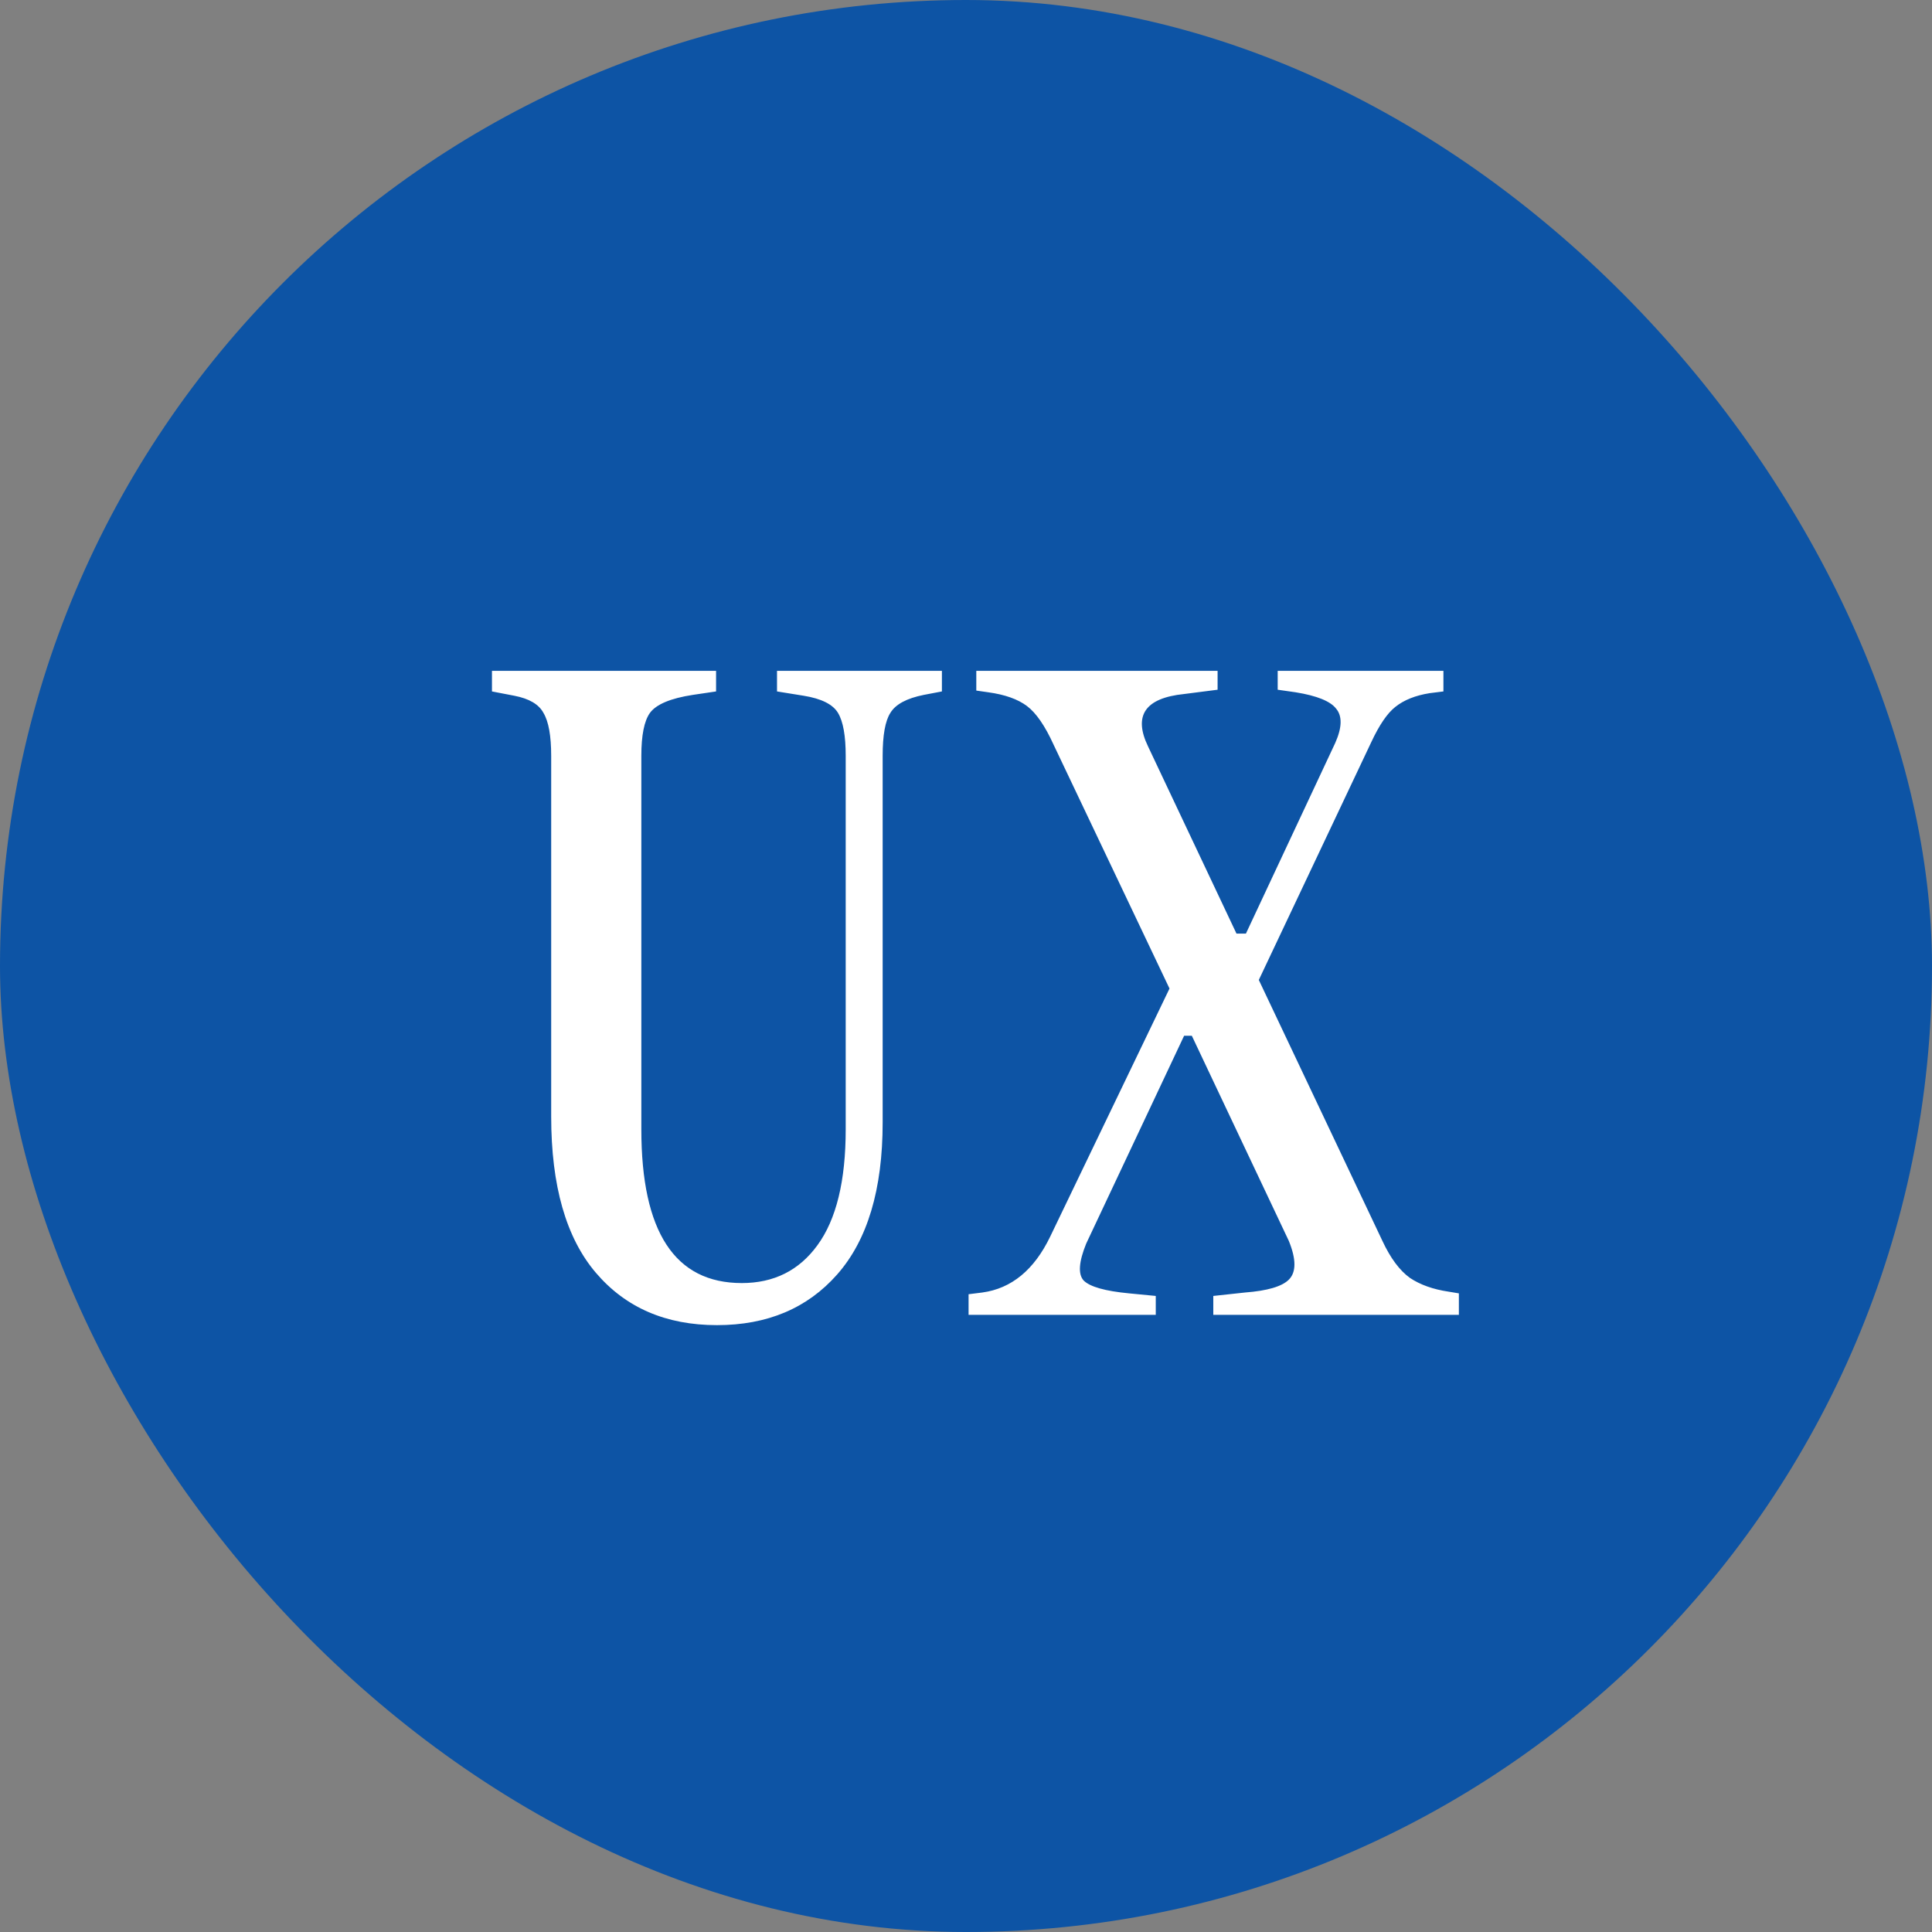 <svg width="72" height="72" viewBox="0 0 72 72" fill="none" xmlns="http://www.w3.org/2000/svg">
<rect x="0" y="0" width="72" height="72" fill="#808080" stroke="none"/>
<rect width="72" height="72" rx="36" fill="#0D54A5"/>
<path d="M26.718 49.384C24.819 49.384 23.315 48.733 22.206 47.432C21.096 46.131 20.541 44.189 20.541 41.608V28.168C20.541 27.421 20.445 26.888 20.253 26.568C20.083 26.248 19.72 26.035 19.166 25.928L18.334 25.768V25H26.686V25.768L25.822 25.896C24.989 26.024 24.456 26.248 24.221 26.568C24.008 26.867 23.901 27.4 23.901 28.168V42.088C23.901 45.907 25.149 47.816 27.645 47.816C28.84 47.816 29.779 47.347 30.462 46.408C31.166 45.448 31.517 44.008 31.517 42.088V28.168C31.517 27.421 31.422 26.888 31.23 26.568C31.038 26.248 30.611 26.035 29.95 25.928L28.957 25.768V25H35.102V25.768L34.429 25.896C33.789 26.024 33.373 26.248 33.181 26.568C32.989 26.867 32.894 27.4 32.894 28.168V41.832C32.894 44.328 32.328 46.216 31.198 47.496C30.088 48.755 28.595 49.384 26.718 49.384ZM45.216 49V48.296L46.4 48.168C47.232 48.104 47.776 47.944 48.032 47.688C48.309 47.411 48.309 46.931 48.032 46.248L44.416 38.6H44.128L40.48 46.344C40.203 47.027 40.171 47.485 40.384 47.72C40.619 47.955 41.184 48.115 42.08 48.2L43.072 48.296V49H36.096V48.232L36.608 48.168C37.696 48.019 38.539 47.325 39.136 46.088L43.584 36.84L39.264 27.752C38.944 27.048 38.613 26.568 38.272 26.312C37.931 26.056 37.451 25.885 36.832 25.8L36.384 25.736V25H45.376V25.704L44.128 25.864C42.677 26.013 42.229 26.664 42.784 27.816L46.08 34.792H46.432L49.76 27.688C50.016 27.112 50.027 26.685 49.792 26.408C49.579 26.131 49.077 25.928 48.288 25.8L47.616 25.704V25H53.792V25.768L53.28 25.832C52.747 25.917 52.32 26.088 52 26.344C51.701 26.579 51.403 27.016 51.104 27.656L46.912 36.52L51.52 46.248C51.819 46.888 52.16 47.347 52.544 47.624C52.928 47.88 53.408 48.051 53.984 48.136L54.368 48.2V49H45.216Z" fill="white"/>
</svg>
